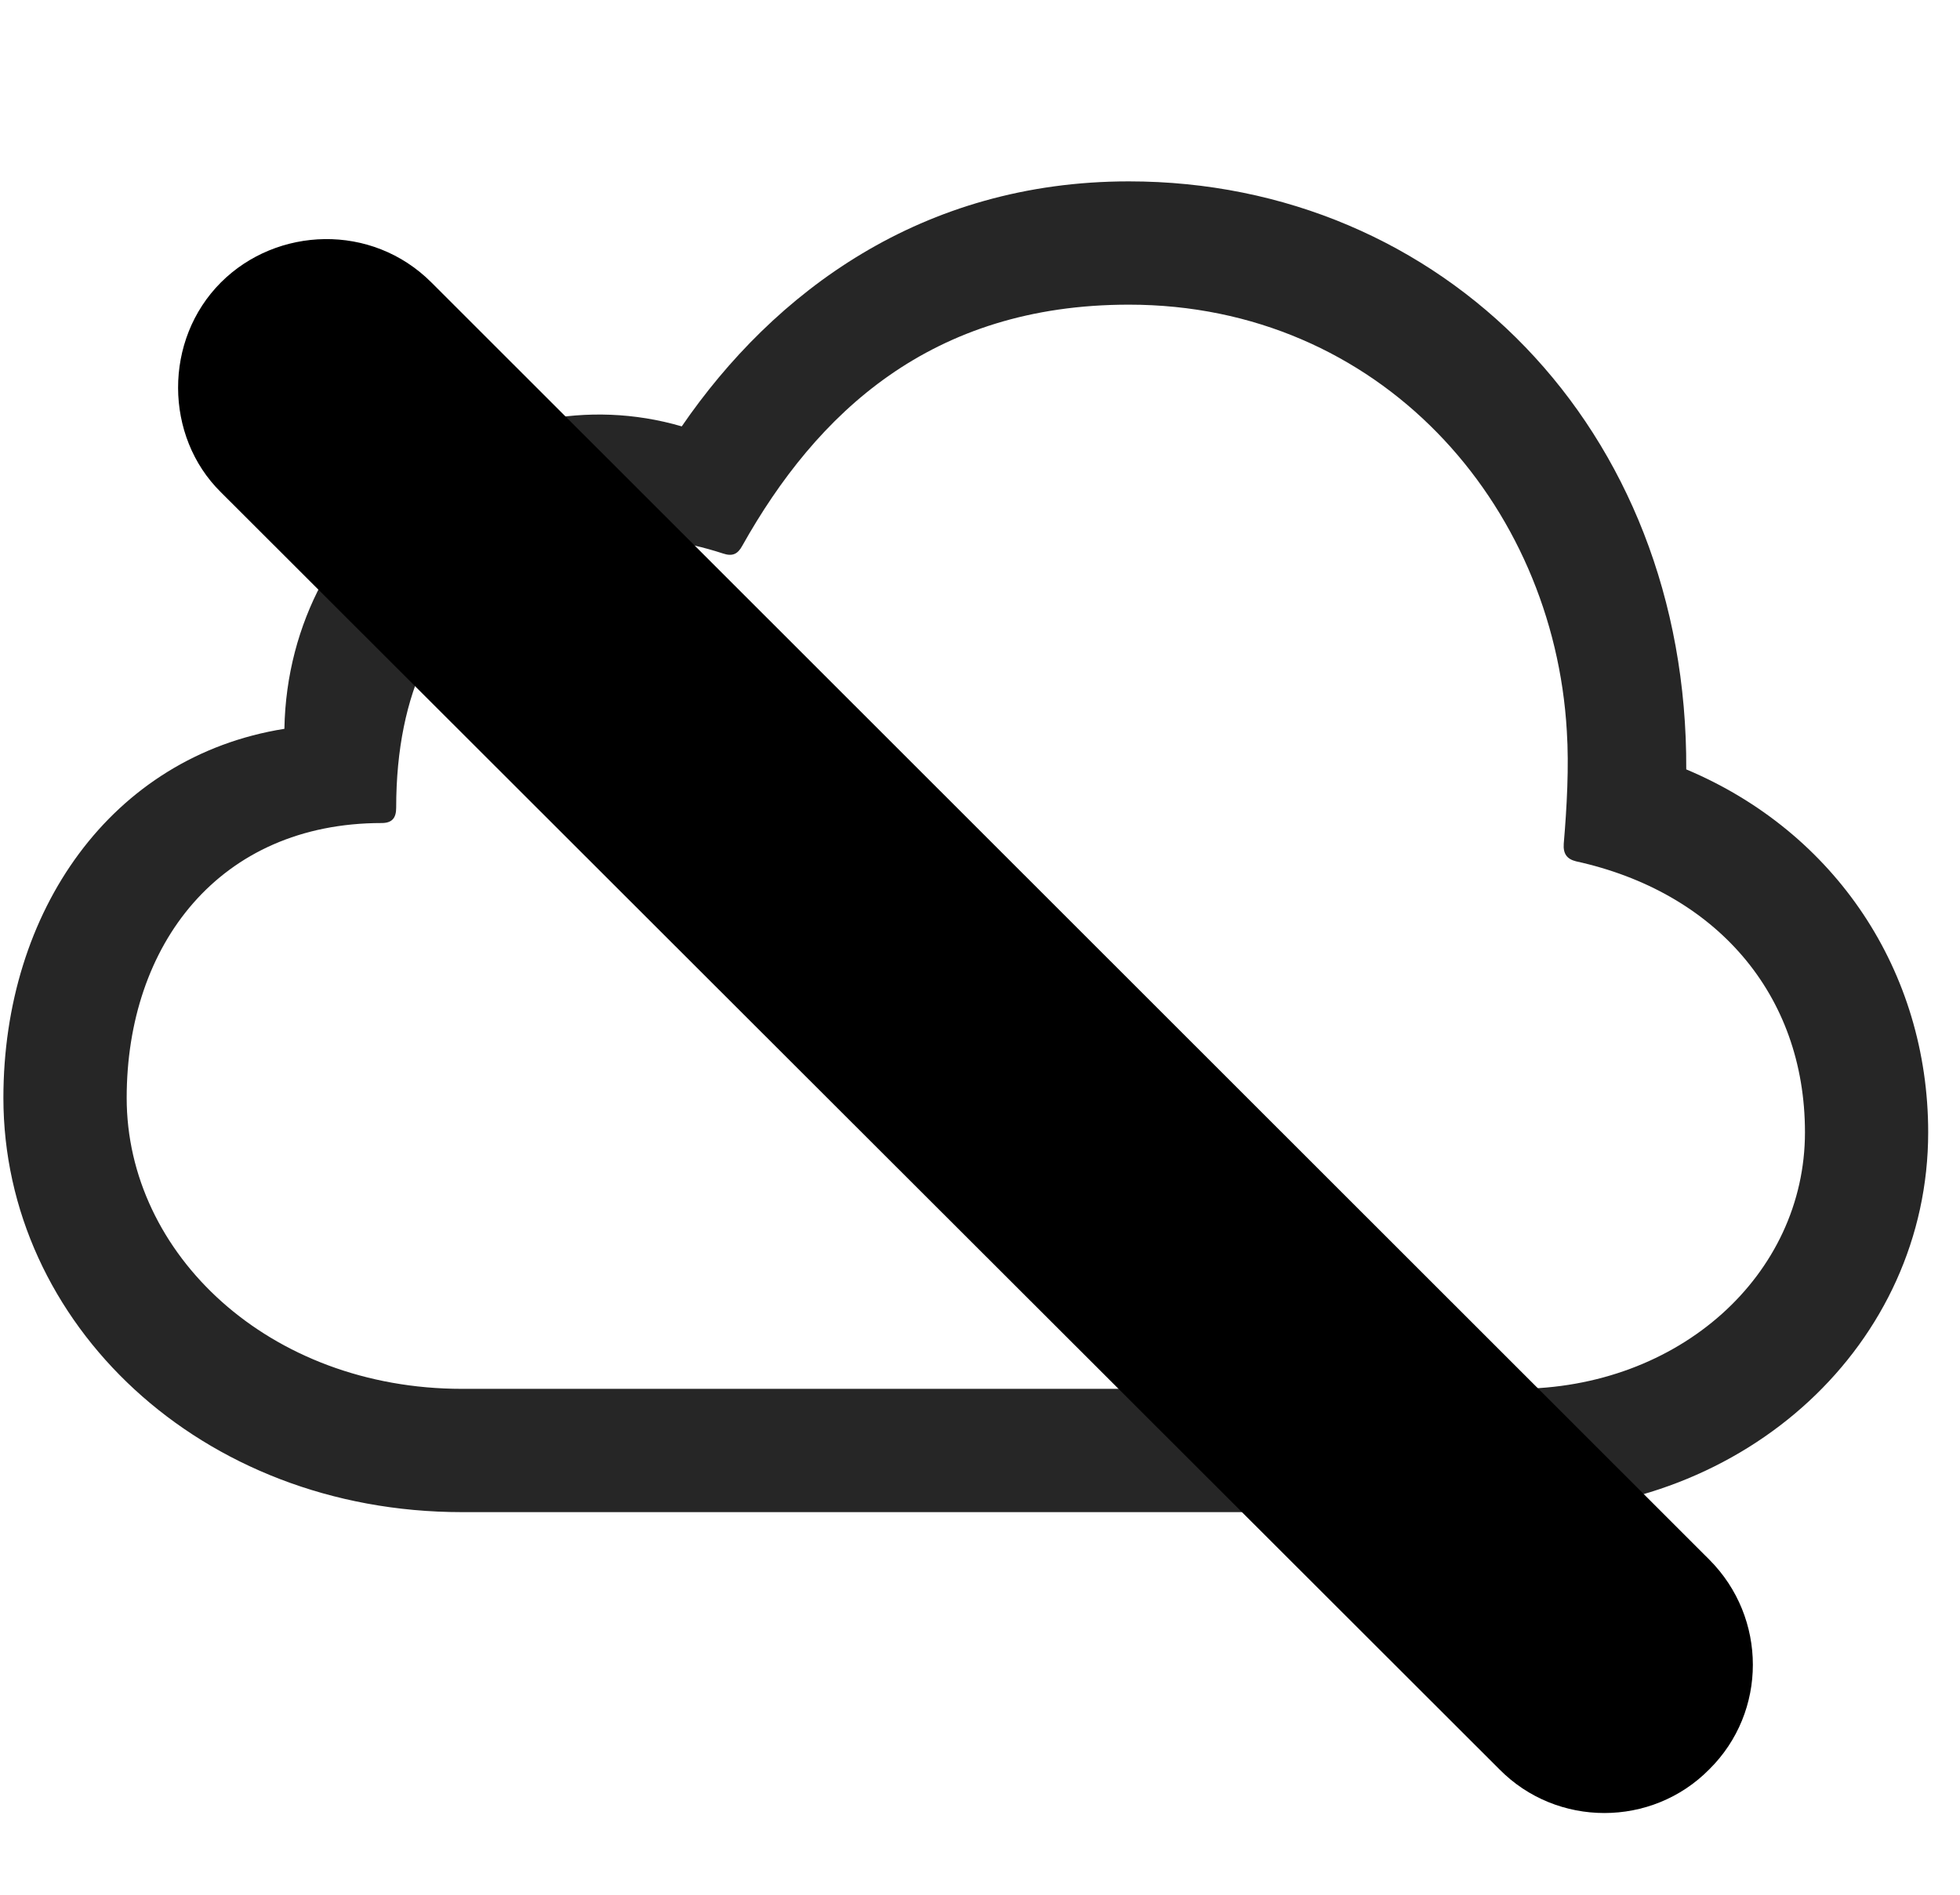 <svg width="30" height="29" viewBox="0 0 30 29" fill="currentColor" xmlns="http://www.w3.org/2000/svg">
<g clip-path="url(#clip0_2207_34521)">
<path d="M23.209 23.144C26.748 23.144 29.513 20.554 29.513 17.331C29.513 14.87 28.096 12.737 25.81 11.776C25.834 6.55 22.072 2.776 17.279 2.776C14.103 2.776 11.842 4.476 10.435 6.526C7.552 5.683 4.412 7.874 4.353 11.155C1.705 11.577 0.052 13.944 0.052 16.804C0.052 20.249 3.064 23.144 7.072 23.144H23.209ZM23.209 21.257H7.072C4.119 21.257 1.939 19.194 1.939 16.804C1.939 14.46 3.357 12.597 5.842 12.597C6.006 12.597 6.064 12.515 6.064 12.362C6.064 8.753 8.666 7.687 11.068 8.472C11.209 8.519 11.291 8.483 11.361 8.354C12.498 6.327 14.244 4.663 17.279 4.663C21.123 4.663 23.783 7.71 23.982 11.191C24.017 11.729 23.982 12.362 23.935 12.913C23.924 13.066 23.982 13.148 24.123 13.183C26.256 13.651 27.627 15.21 27.627 17.331C27.627 19.511 25.705 21.257 23.209 21.257Z" fill="currentColor" fill-opacity="0.85"/>
<path d="M22.951 27.081C23.83 27.972 25.283 27.972 26.162 27.081C27.052 26.202 27.052 24.761 26.162 23.87L6.603 4.323C5.689 3.409 4.236 3.468 3.381 4.323C2.502 5.202 2.513 6.679 3.381 7.534L22.951 27.081Z" fill="currentColor"/>
<path d="M23.912 26.12C24.275 26.472 24.838 26.472 25.189 26.12C25.541 25.768 25.552 25.194 25.189 24.843L5.642 5.296C5.279 4.933 4.693 4.956 4.353 5.296C4.013 5.636 4.025 6.245 4.353 6.573L23.912 26.12Z" fill="currentColor" fill-opacity="0.85"/>
</g>
<defs>
<clipPath id="clip0_2207_34521">
<rect width="29.461" height="27.668" fill="currentColor" transform="translate(0.052 0.081)"/>
</clipPath>
</defs>
</svg>
